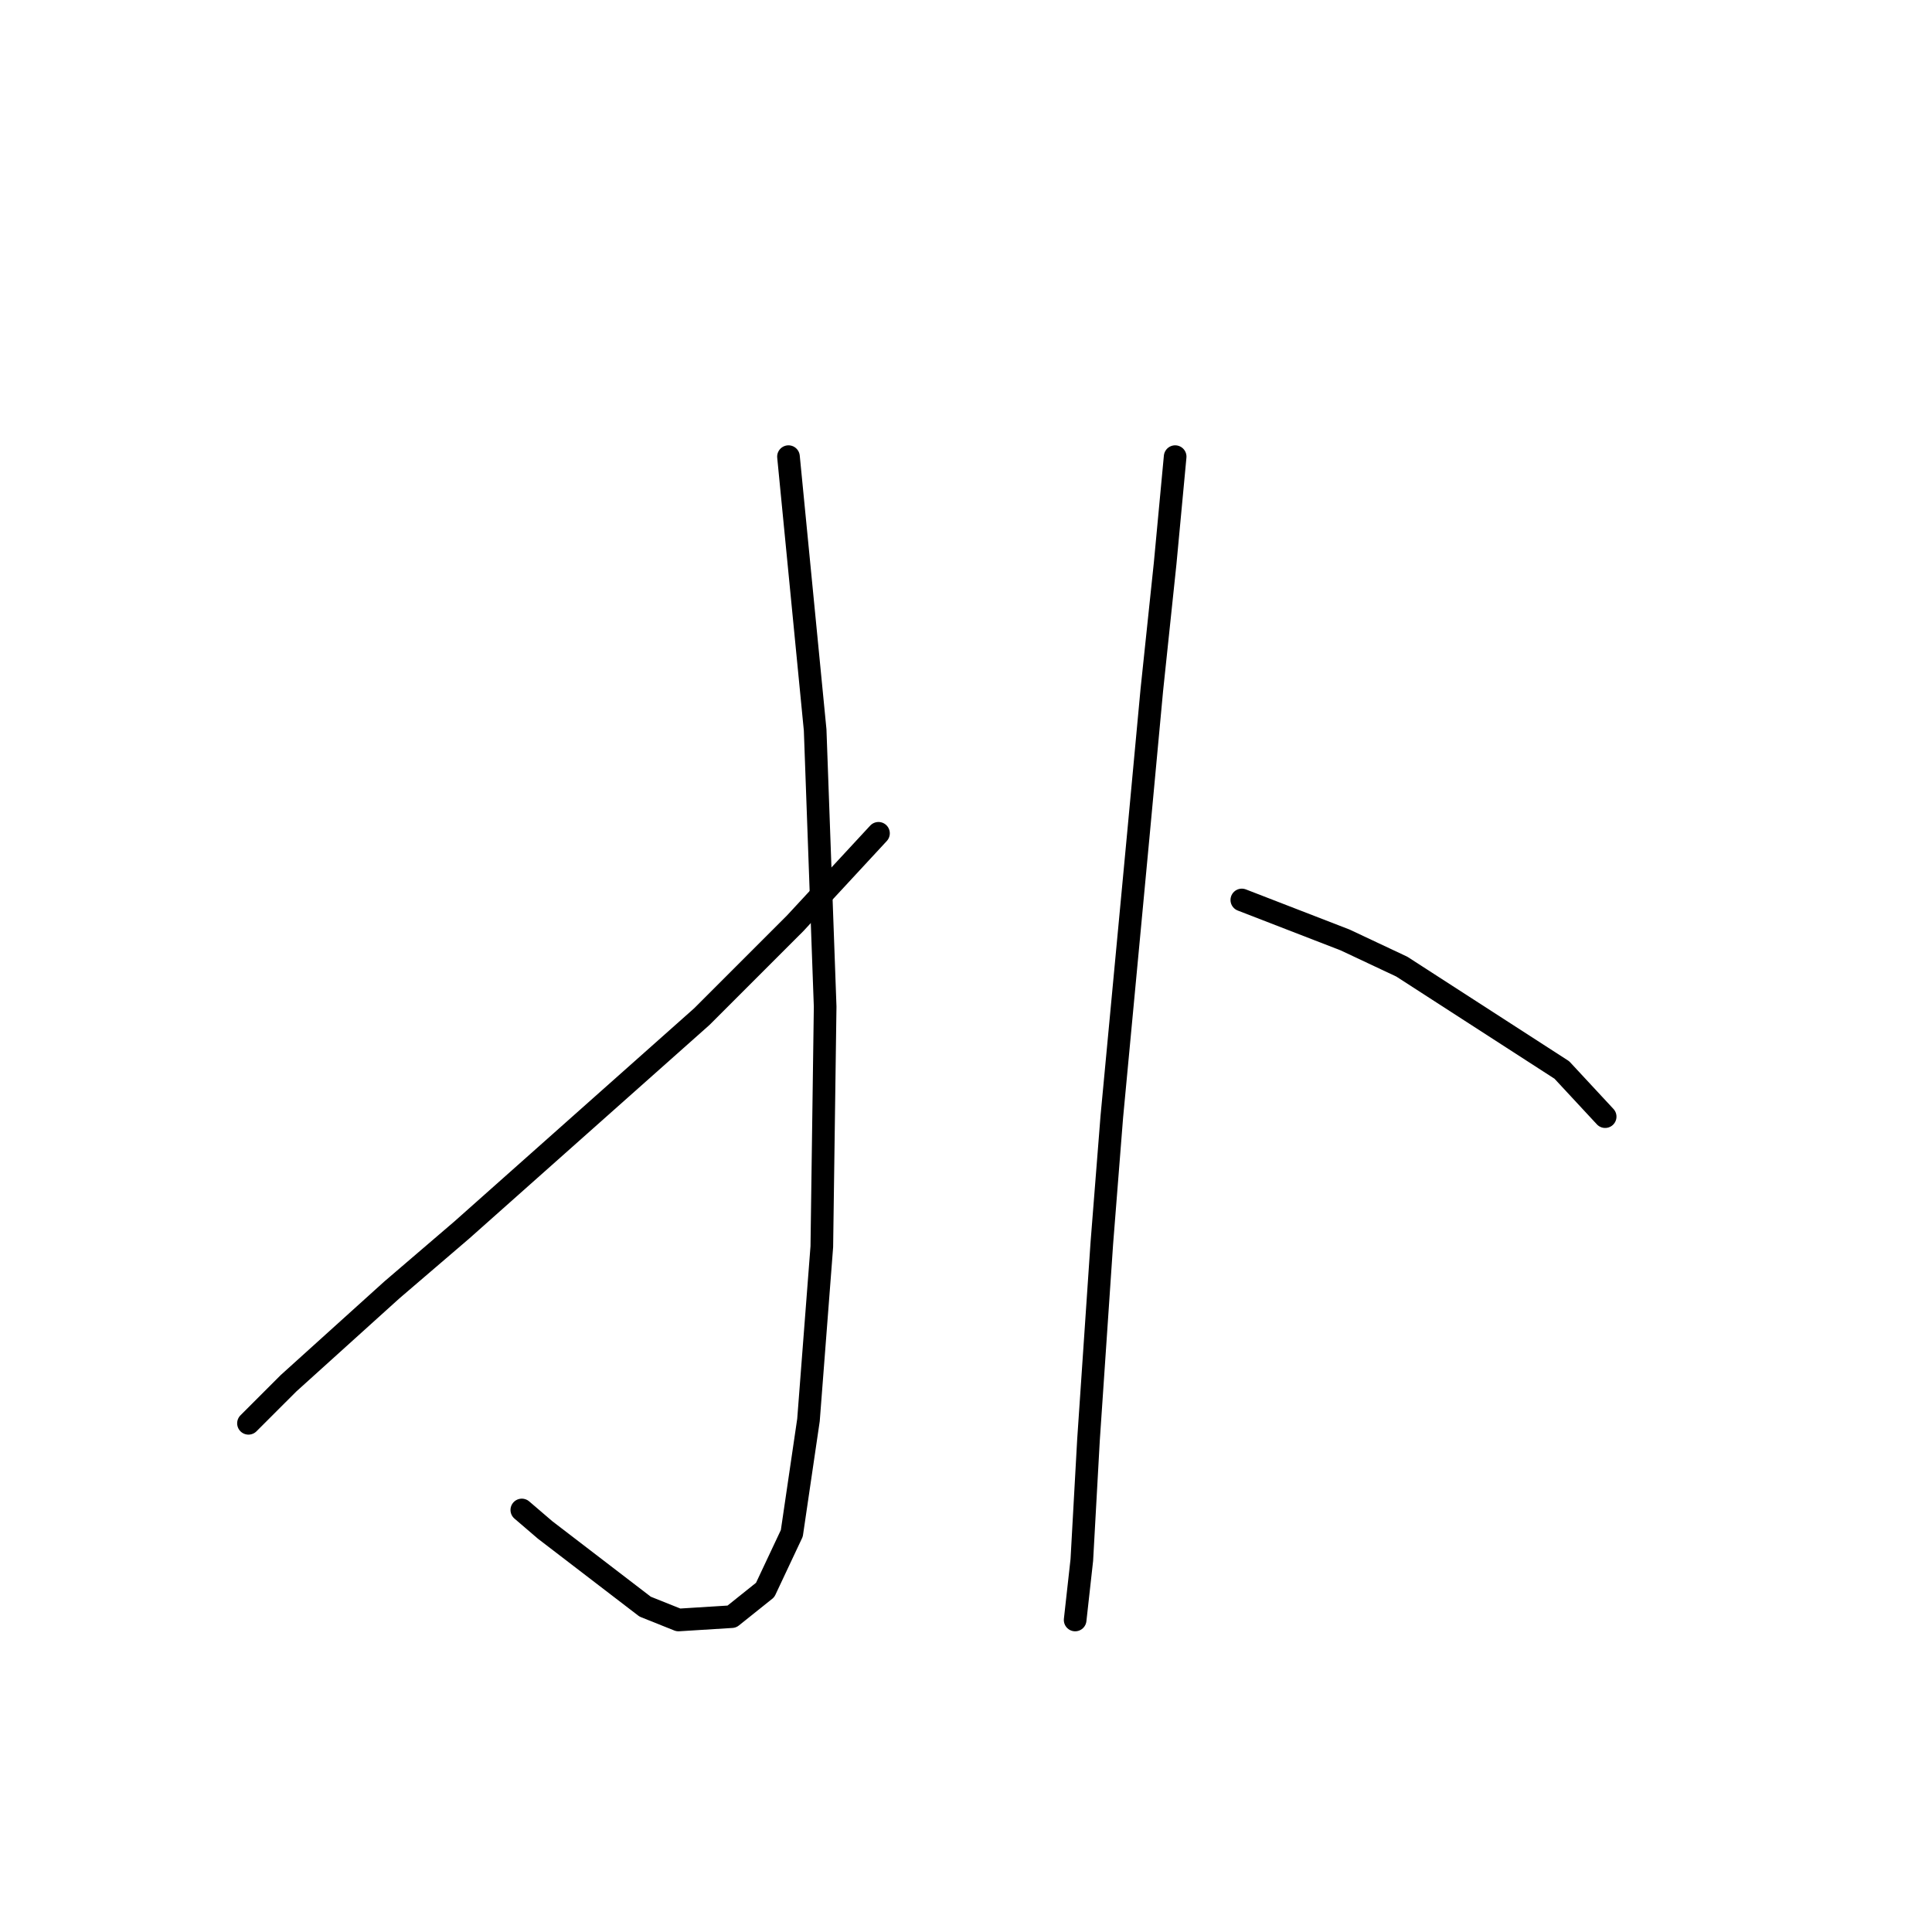 <?xml version="1.0" standalone="no"?>
    <svg width="256" height="256" xmlns="http://www.w3.org/2000/svg" version="1.1">
    <polyline stroke="black" stroke-width="3" stroke-linecap="round" fill="transparent" stroke-linejoin="round" points="104.478 60.507 108.012 96.725 109.337 133.385 108.895 165.187 107.128 188.155 104.92 203.172 101.386 210.681 96.969 214.214 89.902 214.656 85.485 212.889 72.235 202.731 69.143 200.08 69.143 200.08 " />
        <polyline stroke="black" stroke-width="3" stroke-linecap="round" fill="transparent" stroke-linejoin="round" points="116.404 110.418 105.362 122.343 92.994 134.71 81.069 145.311 61.193 162.979 51.917 170.929 38.225 183.296 32.924 188.596 32.924 188.596 " />
        <polyline stroke="black" stroke-width="3" stroke-linecap="round" fill="transparent" stroke-linejoin="round" points="155.714 60.507 154.389 74.641 152.622 91.425 150.855 110.418 147.322 147.961 145.997 164.745 144.23 190.805 143.347 206.706 142.463 214.656 142.463 214.656 " />
        <polyline stroke="black" stroke-width="3" stroke-linecap="round" fill="transparent" stroke-linejoin="round" points="164.548 119.251 178.24 124.552 185.749 128.085 206.95 141.777 212.692 147.961 212.692 147.961 " />
        </svg>